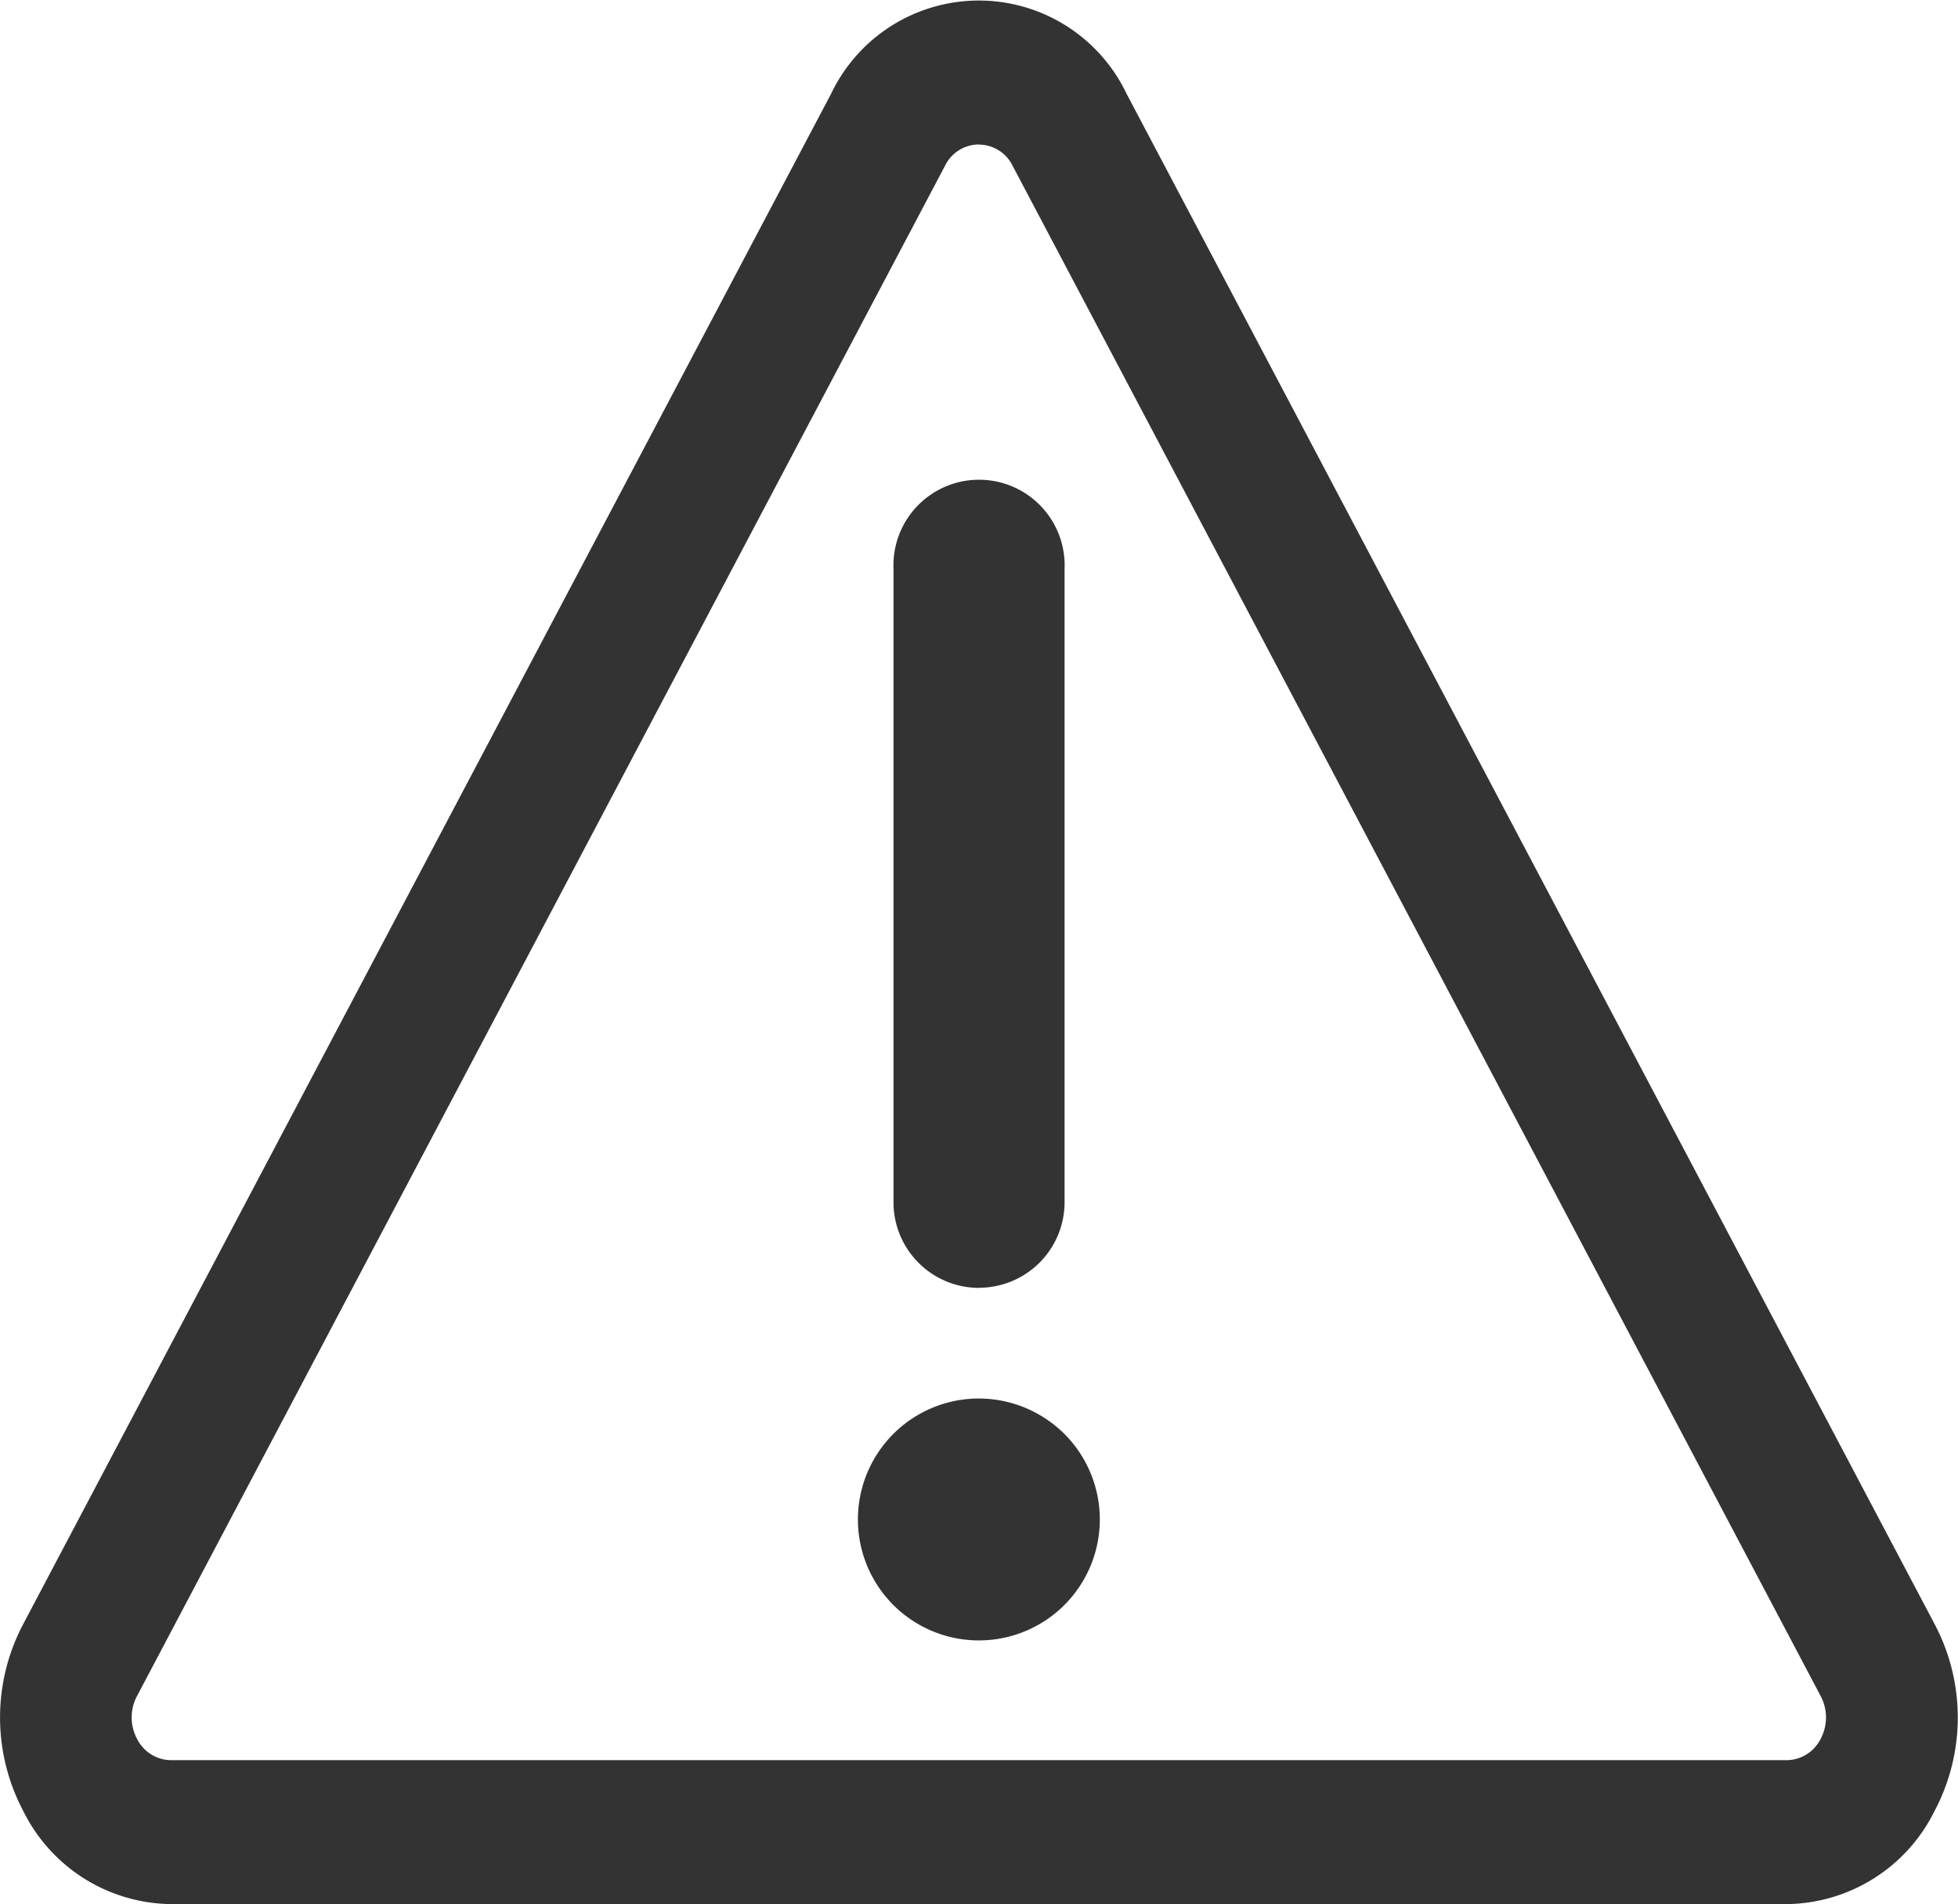 <?xml version="1.0" standalone="no"?><!DOCTYPE svg PUBLIC "-//W3C//DTD SVG 1.1//EN" "http://www.w3.org/Graphics/SVG/1.1/DTD/svg11.dtd"><svg class="icon" width="200px" height="194.49px" viewBox="0 0 1053 1024" version="1.1" xmlns="http://www.w3.org/2000/svg"><path fill="#333333" d="M526.485 692.544a46.04 46.04 0 0 0 46.04-46.04V305.87a46.04 46.04 0 1 0-92.007 0v340.707a46.04 46.04 0 0 0 46.04 46.04z m0 59.555a65.048 65.048 0 1 0 45.895 19.008 65.409 65.409 0 0 0-45.895-19.008z m0 0M960.933 1024H91.964a89.766 89.766 0 0 1-79.503-50.159 107.474 107.474 0 0 1 0-100.391L446.909 50.521a88.032 88.032 0 0 1 159.006 0l434.521 822.929a107.401 107.401 0 0 1 0 100.391 89.766 89.766 0 0 1-79.503 50.159zM526.412 77.696a20.309 20.309 0 0 0-18.213 11.492L73.678 912.117a24.429 24.429 0 0 0 0 22.984 20.599 20.599 0 0 0 18.213 11.492h869.041a20.599 20.599 0 0 0 18.213-11.492 24.429 24.429 0 0 0 0-22.984L544.626 89.26a20.237 20.237 0 0 0-18.213-11.492z m0 0" /></svg>